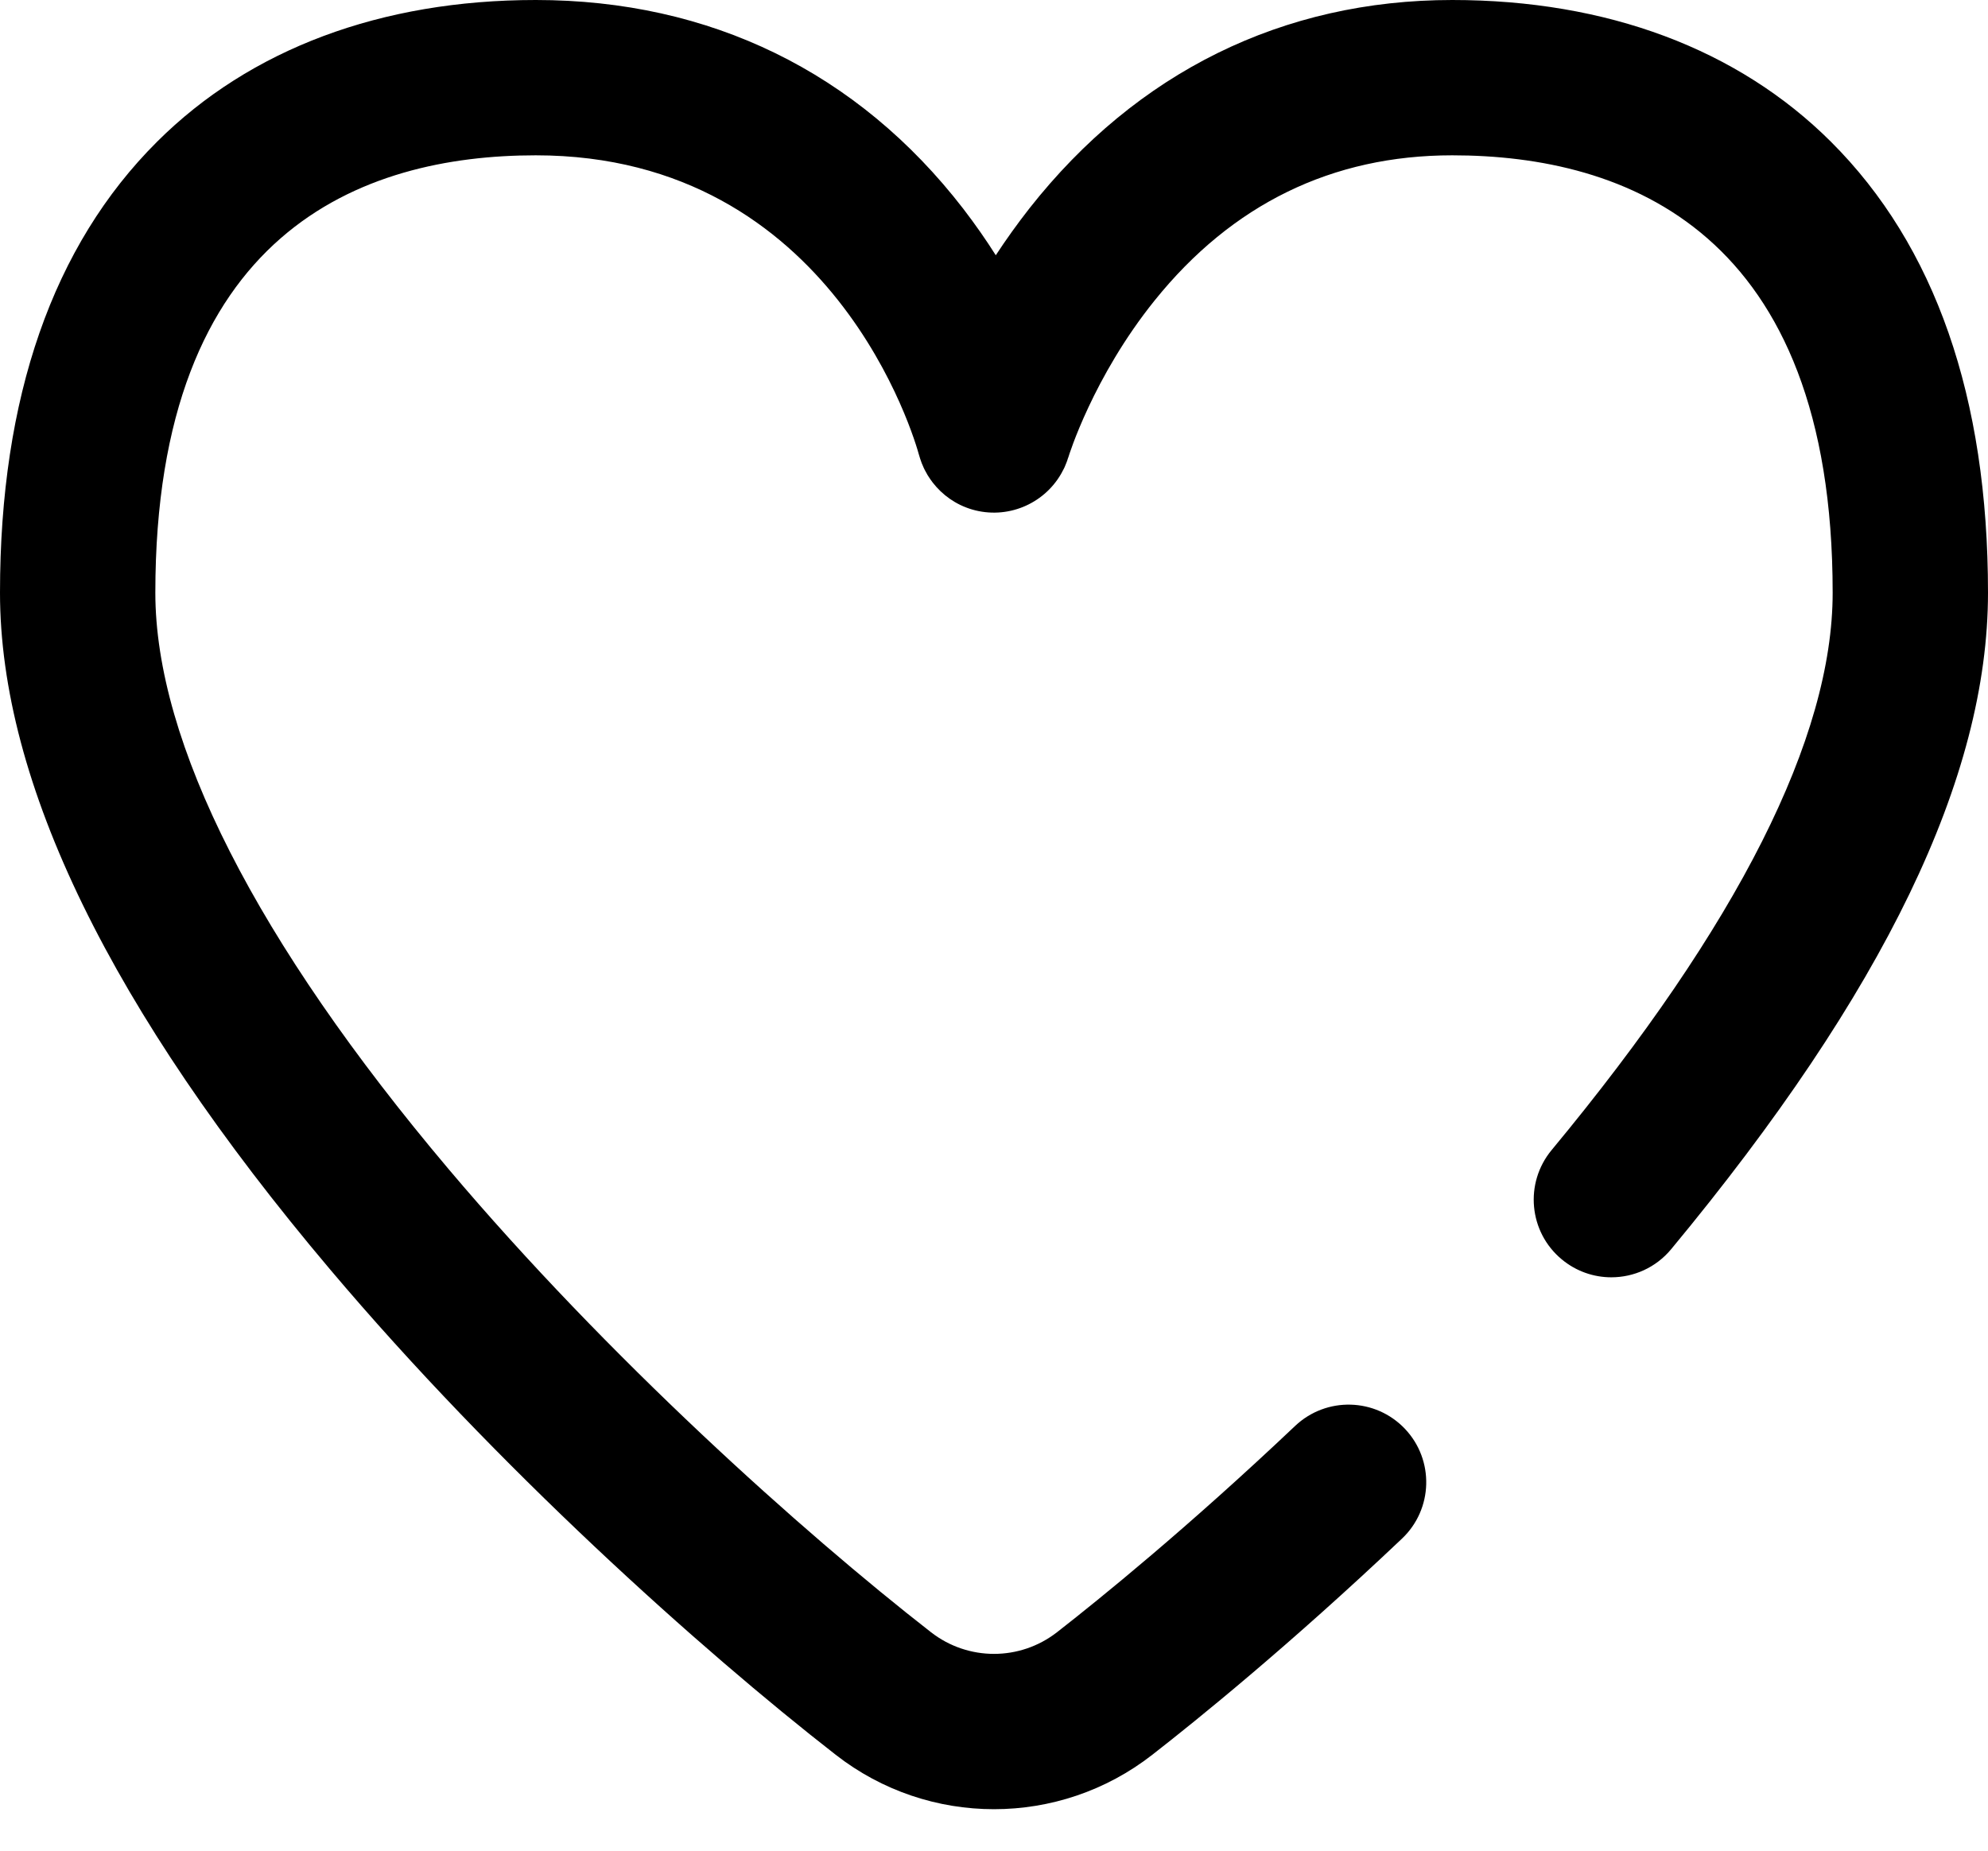 <?xml version="1.0" encoding="UTF-8"?> <svg xmlns="http://www.w3.org/2000/svg" width="29" height="27" viewBox="0 0 29 27" fill="none"> <path d="M26.709 2.068C25.352 0.715 23.441 0 21.184 0C18.717 0 16.585 1.05 15.019 3.037C14.838 3.268 14.674 3.498 14.526 3.724C14.385 3.501 14.227 3.274 14.052 3.046C12.514 1.053 10.357 0 7.816 0C5.559 0 3.648 0.715 2.291 2.068C0.771 3.583 0 5.797 0 8.647C0 11.414 1.618 14.735 4.811 18.515C7.245 21.399 10.219 24.066 12.191 25.601C12.87 26.131 13.685 26.395 14.5 26.395C15.315 26.395 16.13 26.131 16.809 25.601C17.465 25.09 18.811 24.002 20.451 22.448C20.906 22.017 20.925 21.3 20.495 20.846C20.064 20.392 19.348 20.373 18.893 20.803C17.322 22.291 16.041 23.328 15.418 23.814C14.877 24.234 14.123 24.234 13.582 23.814C11.701 22.349 8.864 19.804 6.542 17.054C3.744 13.74 2.266 10.834 2.266 8.647C2.266 3.373 5.284 2.266 7.816 2.266C12.172 2.266 13.355 6.449 13.405 6.634C13.406 6.639 13.409 6.644 13.41 6.65C13.417 6.676 13.426 6.701 13.435 6.727C13.438 6.737 13.442 6.748 13.446 6.758C13.456 6.782 13.466 6.806 13.477 6.83C13.482 6.84 13.487 6.85 13.492 6.86C13.504 6.884 13.517 6.907 13.531 6.931C13.536 6.938 13.541 6.946 13.546 6.954C13.562 6.98 13.579 7.004 13.598 7.029C13.601 7.032 13.603 7.036 13.606 7.04C13.747 7.222 13.943 7.363 14.18 7.433C14.69 7.582 15.22 7.357 15.476 6.918C15.477 6.917 15.477 6.916 15.478 6.915C15.493 6.889 15.507 6.862 15.521 6.834C15.525 6.825 15.529 6.816 15.533 6.808C15.542 6.787 15.551 6.766 15.559 6.744C15.566 6.727 15.572 6.709 15.577 6.691C15.58 6.683 15.583 6.675 15.586 6.667C15.589 6.655 15.944 5.501 16.843 4.384C17.974 2.978 19.434 2.266 21.184 2.266C23.716 2.266 26.734 3.373 26.734 8.647C26.734 10.76 25.355 13.496 22.634 16.779C22.235 17.261 22.301 17.975 22.783 18.374C22.994 18.549 23.25 18.635 23.505 18.635C23.831 18.635 24.154 18.495 24.378 18.225C27.488 14.473 29 11.34 29 8.647C29 5.797 28.229 3.583 26.709 2.068Z" fill="black"></path> </svg> 